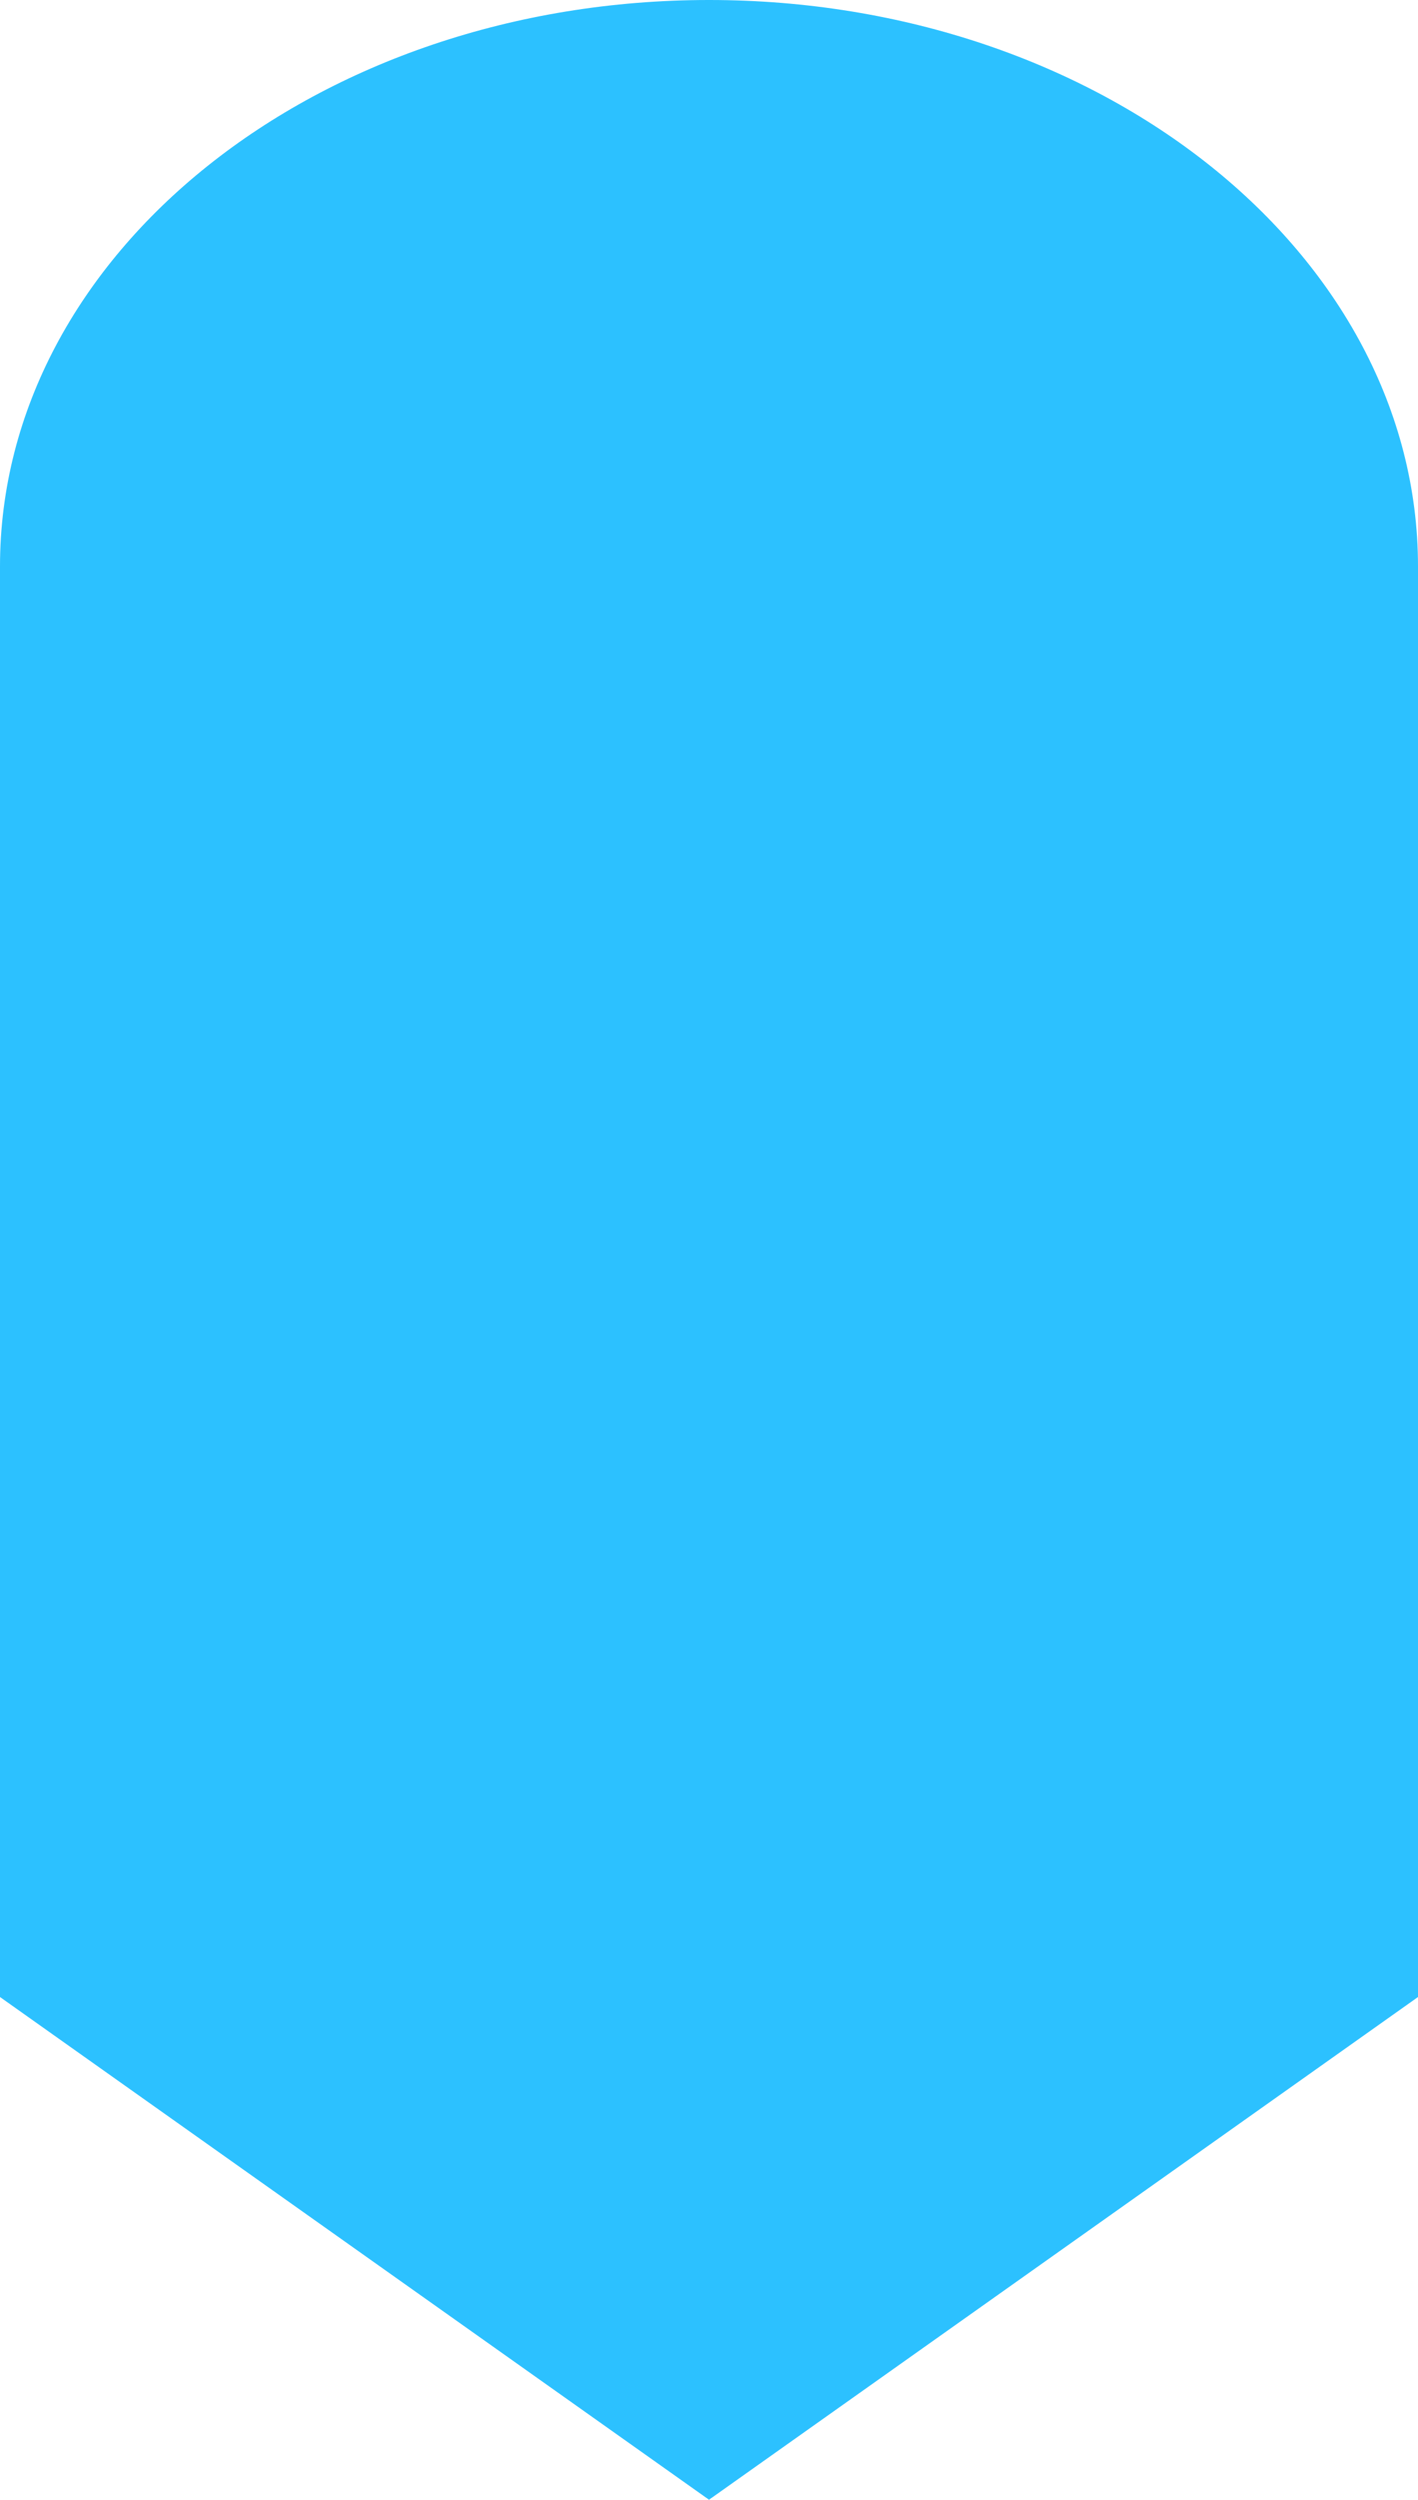 <svg xmlns="http://www.w3.org/2000/svg" width="120" height="211.418" viewBox="0 0 120 211.418">
    <path fill="#2cc1ff" d="M60 0c33.137 0 60 21.449 60 47.908V168.9l-60 42.518L0 168.9V47.908C0 21.449 26.863 0 60 0z"/>
</svg>

